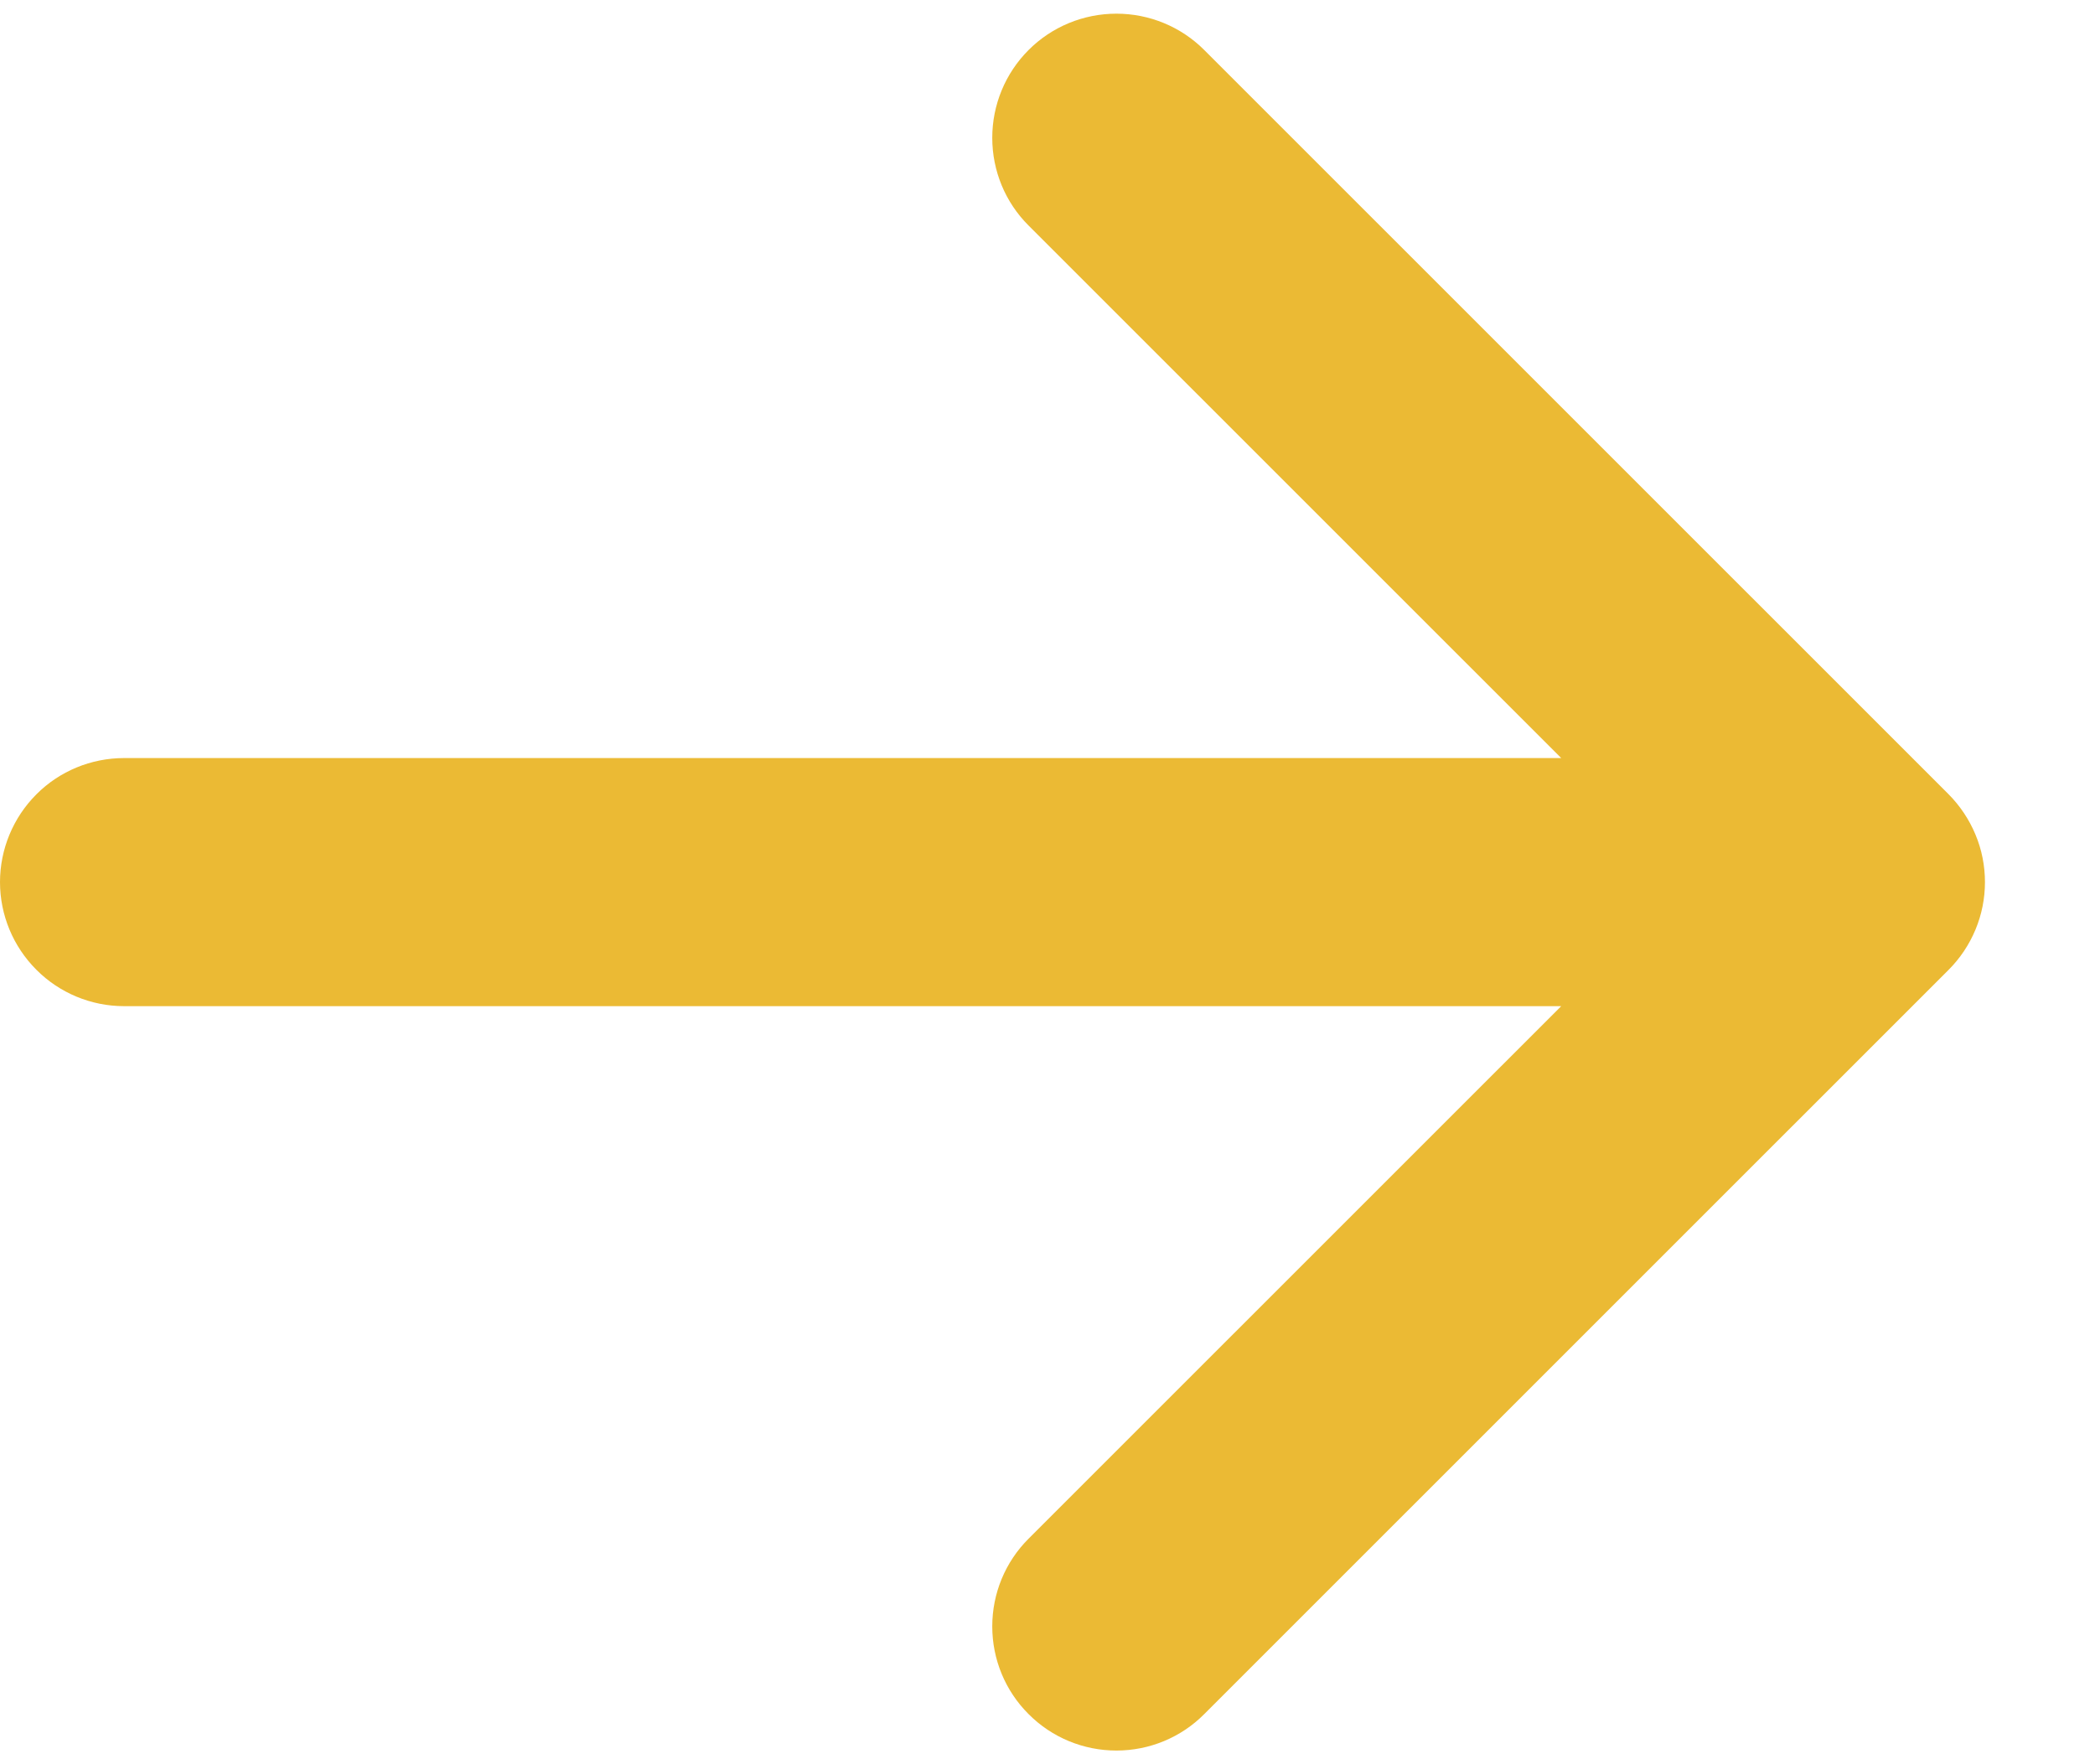 <svg width="19" height="16" viewBox="0 0 19 16" fill="none" xmlns="http://www.w3.org/2000/svg">
<path fill-rule="evenodd" clip-rule="evenodd" d="M0 8C0 7.702 0.119 7.415 0.33 7.204C0.54 6.993 0.827 6.875 1.125 6.875H14.159L9.329 2.046C9.117 1.835 8.999 1.549 8.999 1.25C8.999 0.951 9.117 0.665 9.329 0.453C9.54 0.242 9.826 0.124 10.125 0.124C10.424 0.124 10.71 0.242 10.921 0.453L17.672 7.203C17.776 7.308 17.859 7.432 17.916 7.569C17.973 7.705 18.002 7.852 18.002 8C18.002 8.148 17.973 8.294 17.916 8.431C17.859 8.568 17.776 8.692 17.672 8.796L10.921 15.546C10.71 15.758 10.424 15.876 10.125 15.876C9.826 15.876 9.54 15.758 9.329 15.546C9.117 15.335 8.999 15.049 8.999 14.75C8.999 14.451 9.117 14.165 9.329 13.954L14.159 9.125H1.125C0.827 9.125 0.54 9.006 0.33 8.795C0.119 8.584 0 8.298 0 8Z" fill="#EBBA34"/>
</svg>
